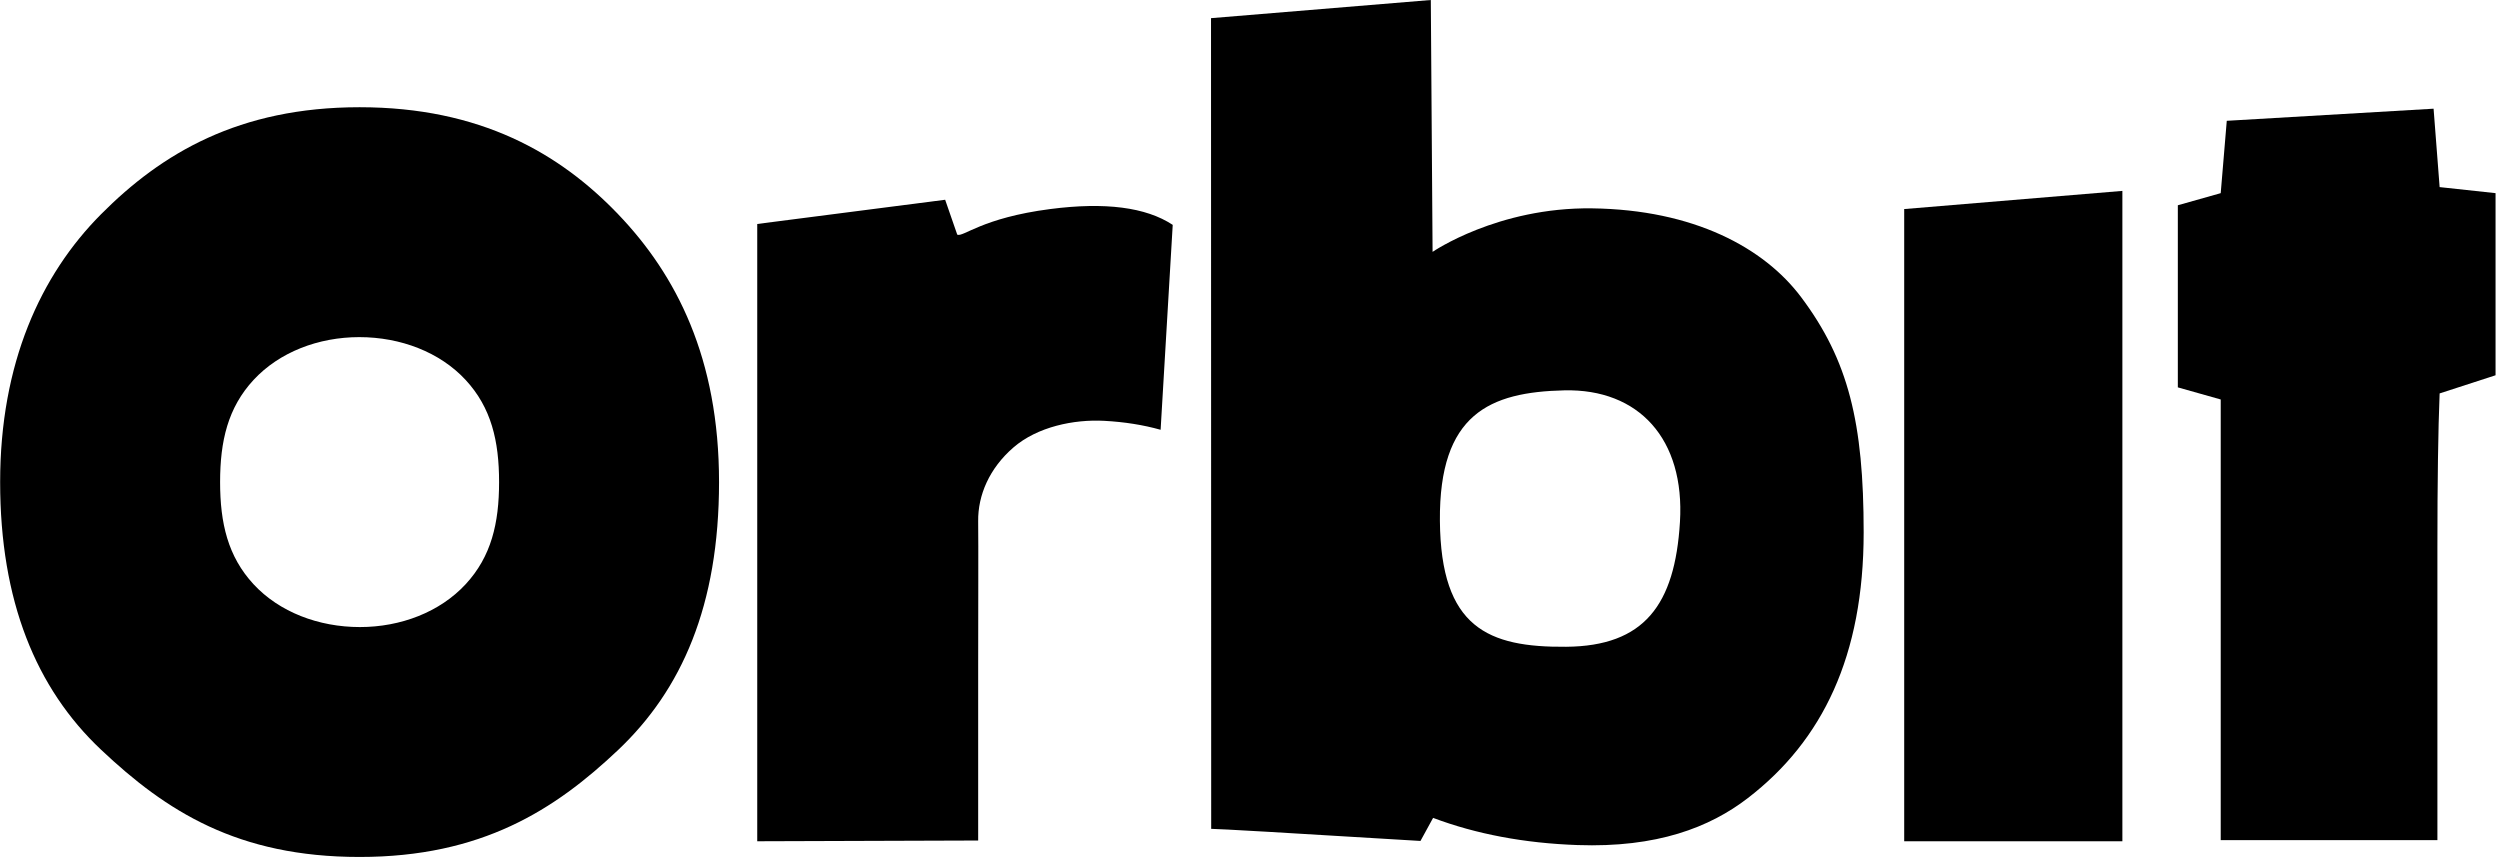 <?xml version="1.0" encoding="UTF-8"?>
<svg width="413px" height="142px" viewBox="0 0 413 142" version="1.1" xmlns="http://www.w3.org/2000/svg" xmlns:xlink="http://www.w3.org/1999/xlink">
    <!-- Generator: Sketch 46.2 (44496) - http://www.bohemiancoding.com/sketch -->
    <title>orbit</title>
    <desc>Created with Sketch.</desc>
    <defs></defs>
    <g id="Page-1" stroke="none" stroke-width="1" fill="none" fill-rule="evenodd">
        <g id="orbit" transform="translate(-0.441, 0)" fill="#000000">
            <path d="M158.58,38.768 C159.58,39.207 162.643,36 173.936,34.535 C183.008,33.359 189.754,34.23 194.175,37.149 L192.175,71 C189.309,70.195 186.207,69.702 182.87,69.522 C177.864,69.252 171.812,70.492 167.846,73.933 C163.879,77.374 161.983,81.808 162.035,86.114 C162.086,90.42 162.035,100.178 162.035,110.203 L162.035,138.854 L125.537,138.976 L125.537,37 L156.58,33 L158.58,38.768 Z" id="Path"></path>
            <polygon id="Path" points="315.015 138.976 315.015 39.773 315.015 34.535 351.058 31.535 351.058 138.976"></polygon>
            <path d="M367.304,105 C367.304,98.333 367.304,85.331 367.304,65.993 L360.219,63.993 L360.219,33.909 L367.304,31.909 L368.304,19.956 L402.468,17.956 L403.468,30.909 L412.706,31.909 L412.706,61.993 L403.468,64.993 C403.223,71.045 403.1,79.559 403.1,90.535 C403.1,98.812 403.1,114.898 403.1,138.793 L367.304,138.793 C367.304,128.572 367.304,117.308 367.304,105 Z" id="Path"></path>
            <path d="M236.811,0 C236.824,1.878 236.834,3.286 236.841,4.225 C236.899,12.532 236.986,24.994 237.103,41.609 C237.103,41.609 247.848,34.215 263.452,34.42 C280.22,34.641 291.838,40.897 297.984,49.084 C305.804,59.499 308.322,69.823 308.318,87.953 C308.314,108.358 301.535,122.333 289.193,131.838 C282.88,136.699 274.161,140.069 261.025,139.603 C252.268,139.293 244.322,137.797 237.188,135.115 L235.103,138.924 C213.219,137.59 201.694,136.924 200.53,136.924 C200.53,131.912 200.52,87.271 200.501,3 L236.811,0 Z M259.171,106.847 C272.057,106.739 277.136,99.954 277.97,86.232 C278.803,72.51 271.167,64.201 258.863,64.486 C246.56,64.772 238.165,68.356 238.312,86.039 C238.458,103.721 246.285,106.956 259.171,106.847 Z" id="Combined-Shape"></path>
            <path d="M17.135,123.853 C6.365,113.69 0.465,99.268 0.465,79.642 C0.465,60.016 7.14,45.444 17.135,35.39 C27.13,25.336 39.91,17.713 59.846,17.713 C79.782,17.713 92.917,25.33 102.557,35.39 C112.196,45.45 119.227,59.202 119.227,79.642 C119.227,100.081 113.029,113.981 102.557,123.894 C92.085,133.806 80.001,141.57 59.846,141.57 C39.691,141.57 27.905,134.016 17.135,123.853 Z M59.897,103.591 C66.653,103.591 73.116,101.105 77.359,96.522 C81.603,91.939 82.89,86.432 82.89,79.642 C82.89,72.852 81.603,67.345 77.359,62.762 C73.116,58.178 66.619,55.693 59.795,55.693 C53.039,55.693 46.576,58.178 42.332,62.762 C38.089,67.345 36.802,72.852 36.802,79.642 C36.802,86.432 38.089,91.939 42.332,96.522 C46.576,101.105 53.073,103.591 59.897,103.591 Z" id="Combined-Shape"></path>
        </g>
        <g id="height-guides" opacity="0" transform="translate(-94.65, -375.594)" stroke="#979797">
            <rect id="Rectangle-3" x="101.423" y="514.922" width="603.345" height="131.937"></rect>
            <rect id="Rectangle-3" x="101.423" y="512.636" width="603.345" height="131.937"></rect>
            <rect id="Rectangle-3" x="101.423" y="276.675" width="603.345" height="131.937"></rect>
            <path d="M674.983,480.307 L118.642,480.307" id="Line-2" stroke-linecap="square"></path>
            <rect id="Rectangle-3" x="101.423" y="309.788" width="603.345" height="131.937"></rect>
            <ellipse id="Oval-7" cx="433.695" cy="205.534" rx="433.293" ry="205.534"></ellipse>
        </g>
    </g>
</svg>